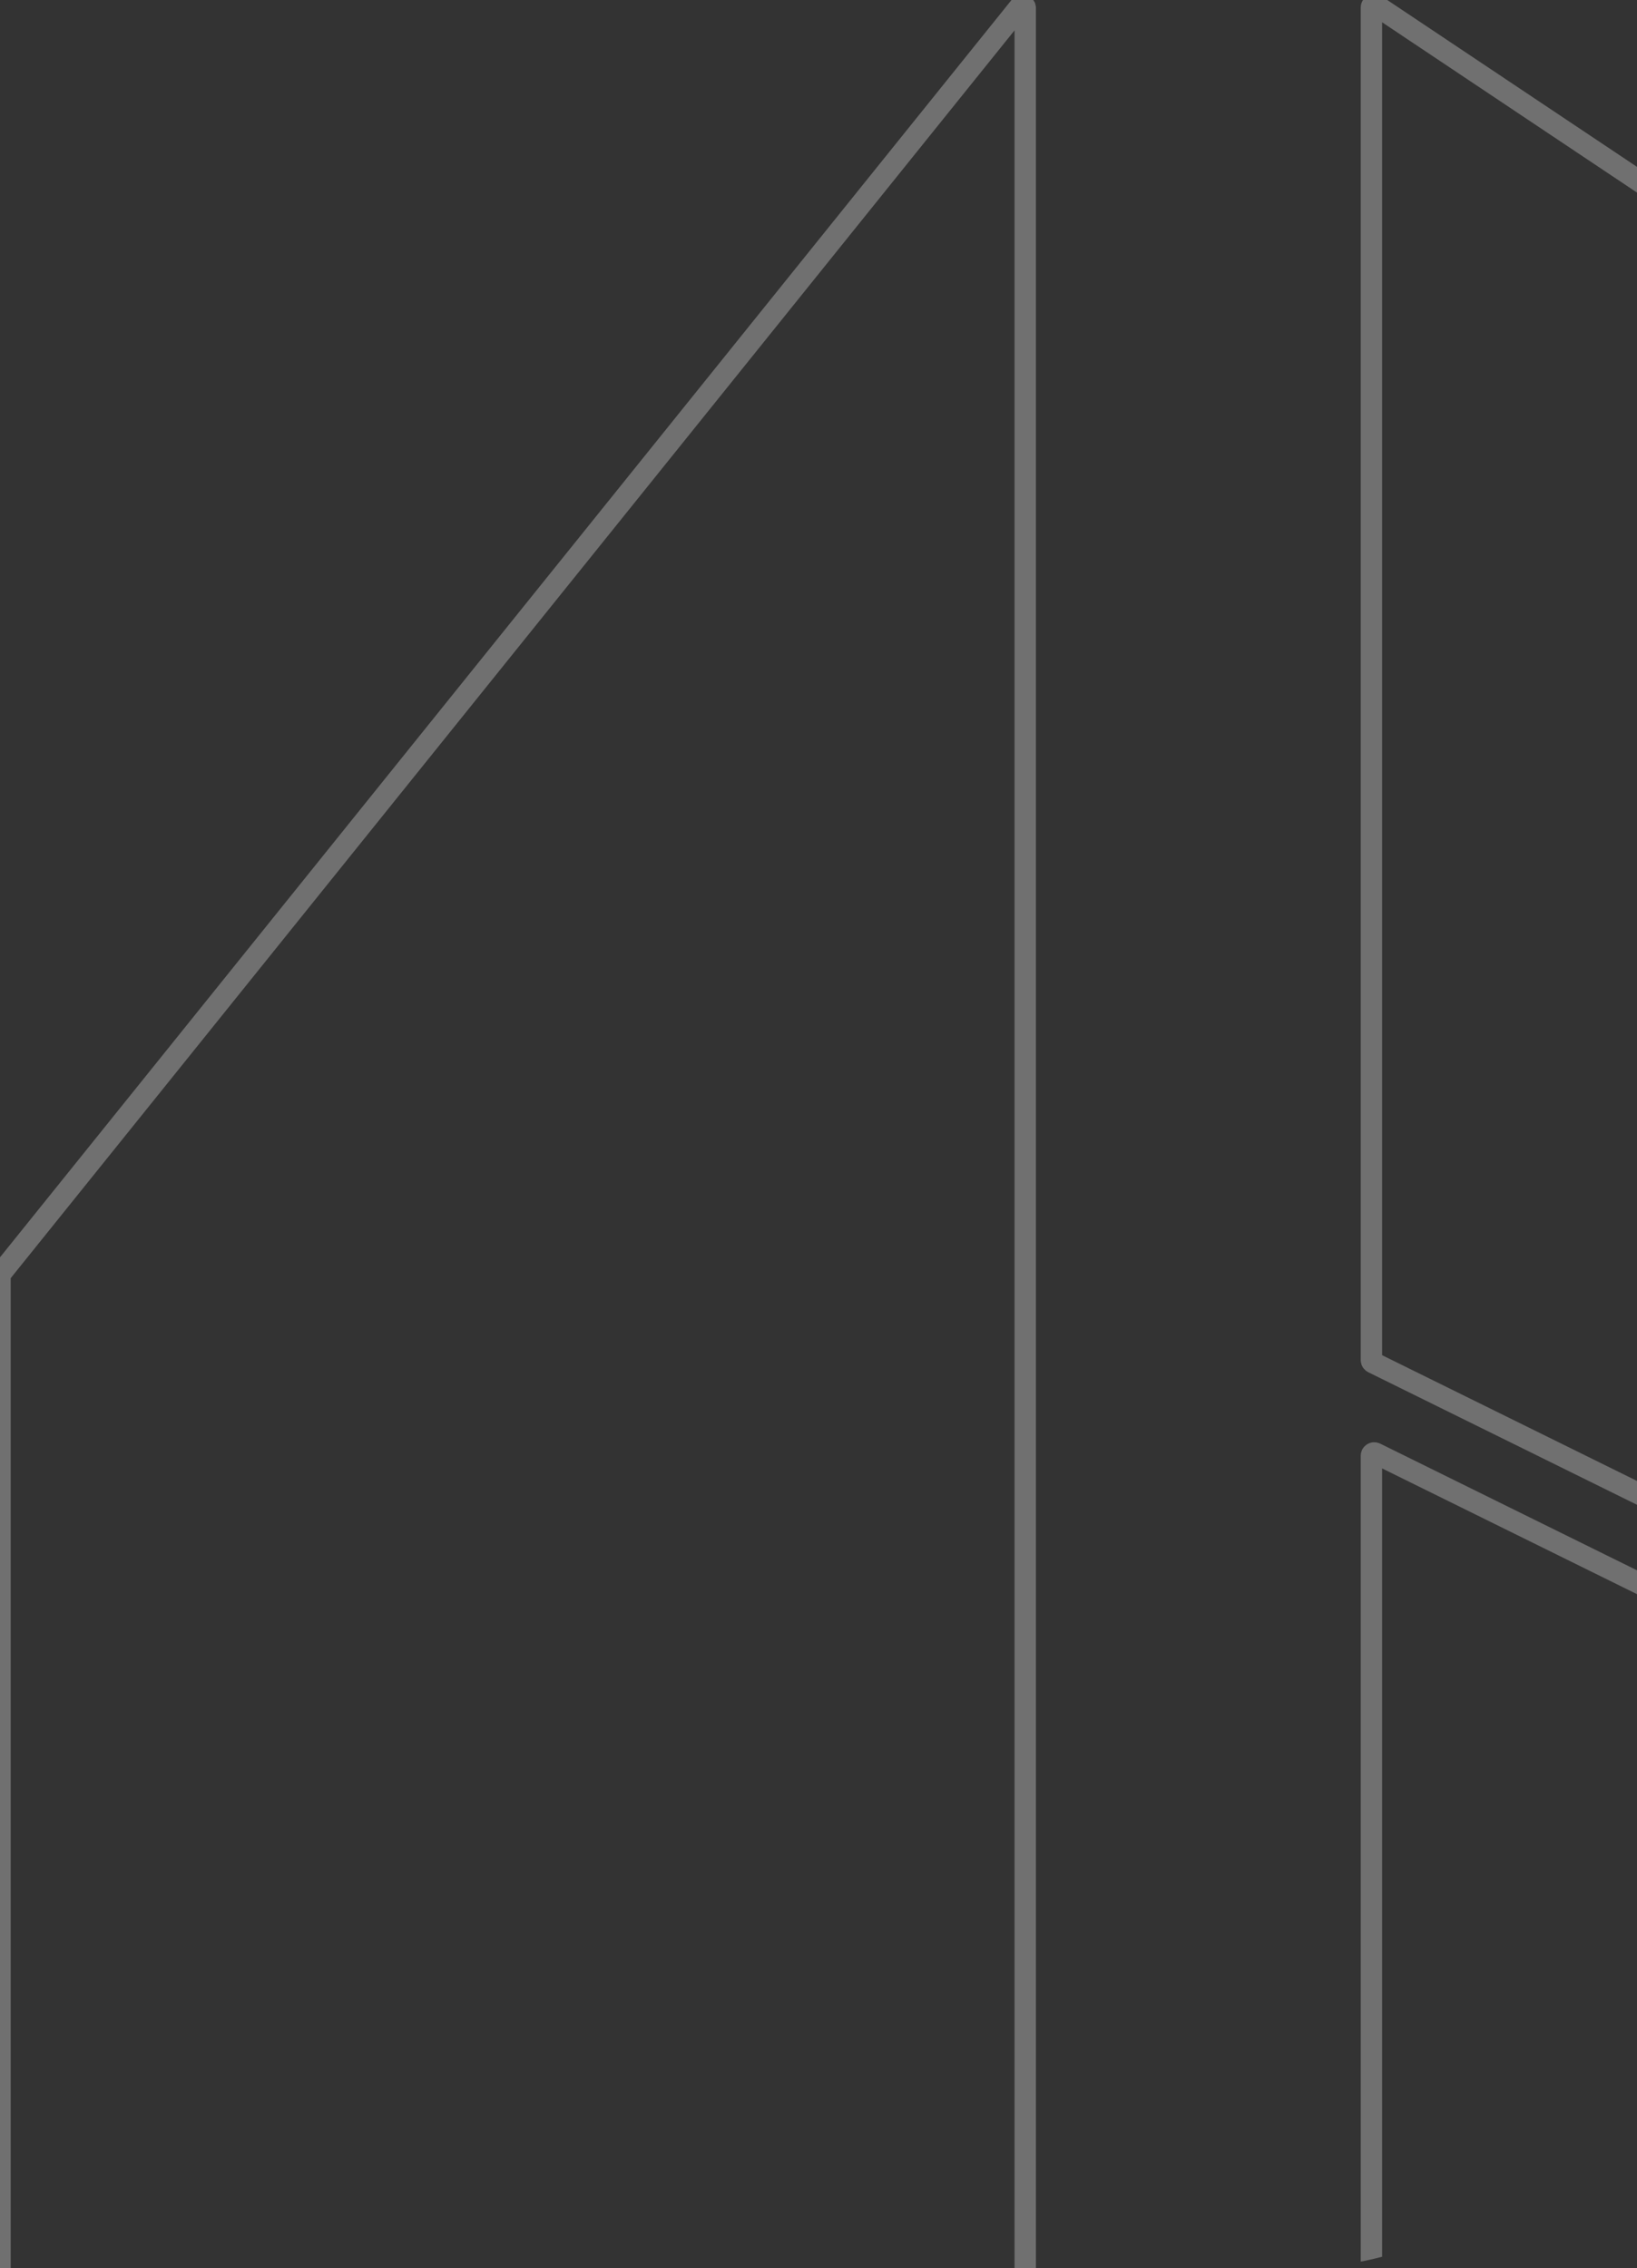 <svg width="153" height="212" viewBox="0 0 153 212" fill="none" xmlns="http://www.w3.org/2000/svg">
<rect x="0" y="0" width="153" height="212" fill="#333333" stroke="none"/>
<g opacity="0.3">
<g clip-path="url(#clip0_2209_5068)">
<path d="M128.178 235.737C128.178 235.882 128.295 236 128.44 236H167.737C167.882 236 168 235.882 168 235.737V155.46C168 155.36 167.943 155.269 167.854 155.225L128.557 135.837C128.382 135.751 128.178 135.878 128.178 136.072V235.737Z" stroke="white" stroke-width="2"/>
<path d="M168 26.962C168 26.874 167.956 26.792 167.883 26.744L128.586 0.486C128.412 0.369 128.178 0.494 128.178 0.704L128.178 127.133C128.178 127.233 128.235 127.324 128.324 127.368L167.621 146.756C167.796 146.842 168 146.715 168 146.521V26.962Z" stroke="white" stroke-width="2"/>
<path d="M95.822 0.746C95.822 0.498 95.51 0.388 95.355 0.581L0.058 119.048C0.02 119.095 0 119.153 0 119.213V235.737C0 235.882 0.118 236 0.263 236H95.56C95.705 236 95.822 235.882 95.822 235.737L95.822 0.746Z" stroke="white" stroke-width="2"/>
</g>
</g>
<defs>
<clipPath id="clip0_2209_5068">
<path d="M0 0H153V180C153 197.673 138.673 212 121 212H0V0Z" fill="white"/>
</clipPath>
</defs>
</svg>
